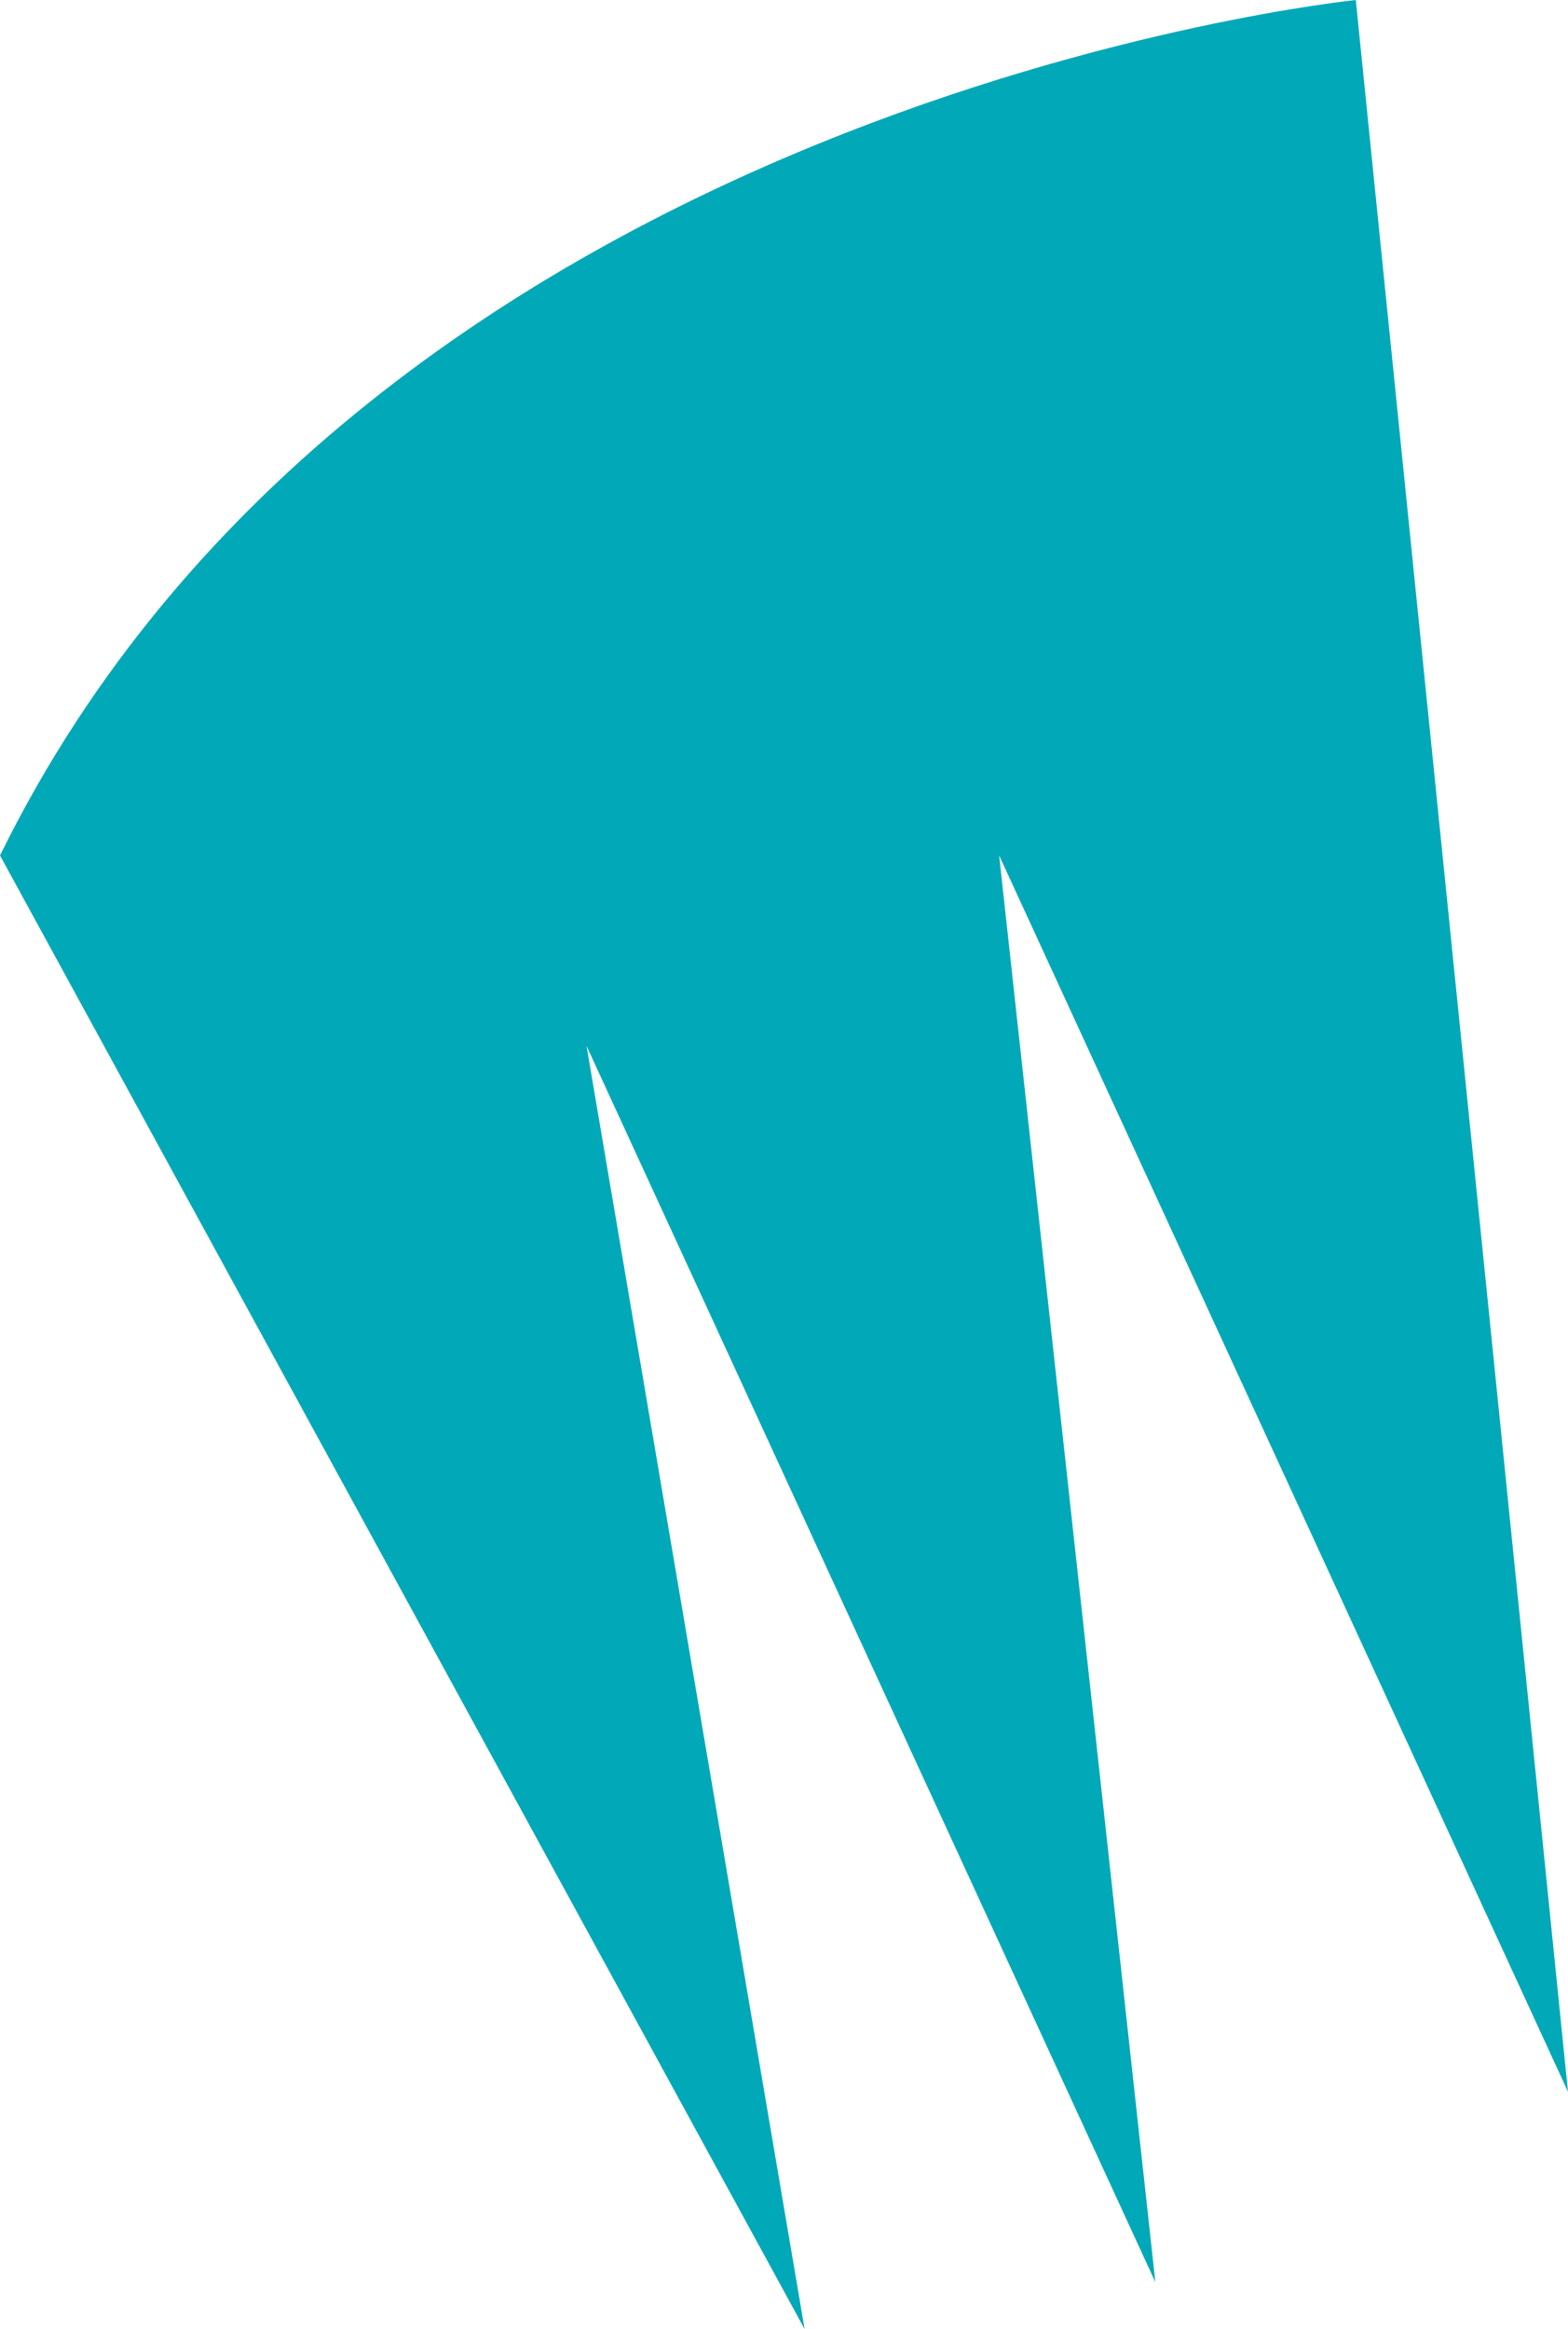 <?xml version="1.0" encoding="UTF-8"?>
<svg width="66px" height="98px" viewBox="0 0 66 98" version="1.1" xmlns="http://www.w3.org/2000/svg" xmlns:xlink="http://www.w3.org/1999/xlink">
    <!-- Generator: Sketch 55.2 (78181) - https://sketchapp.com -->
    <title>Shape</title>
    <desc>Created with Sketch.</desc>
    <g id="Symbols" stroke="none" stroke-width="1" fill="none" fill-rule="evenodd">
        <g id="Desktop-/-Headers-/-Plant_1" fill="#01A9B8" fill-rule="nonzero">
            <path d="M33.868,98 L24.688,44.008 L48.632,96.028 L42.056,35.995 L66,88.015 L57.068,0 C57.068,0 15.632,4.191 0,35.995 C0,35.995 33.868,98 33.868,98 Z" id="Shape"></path>
        </g>
    </g>
</svg>